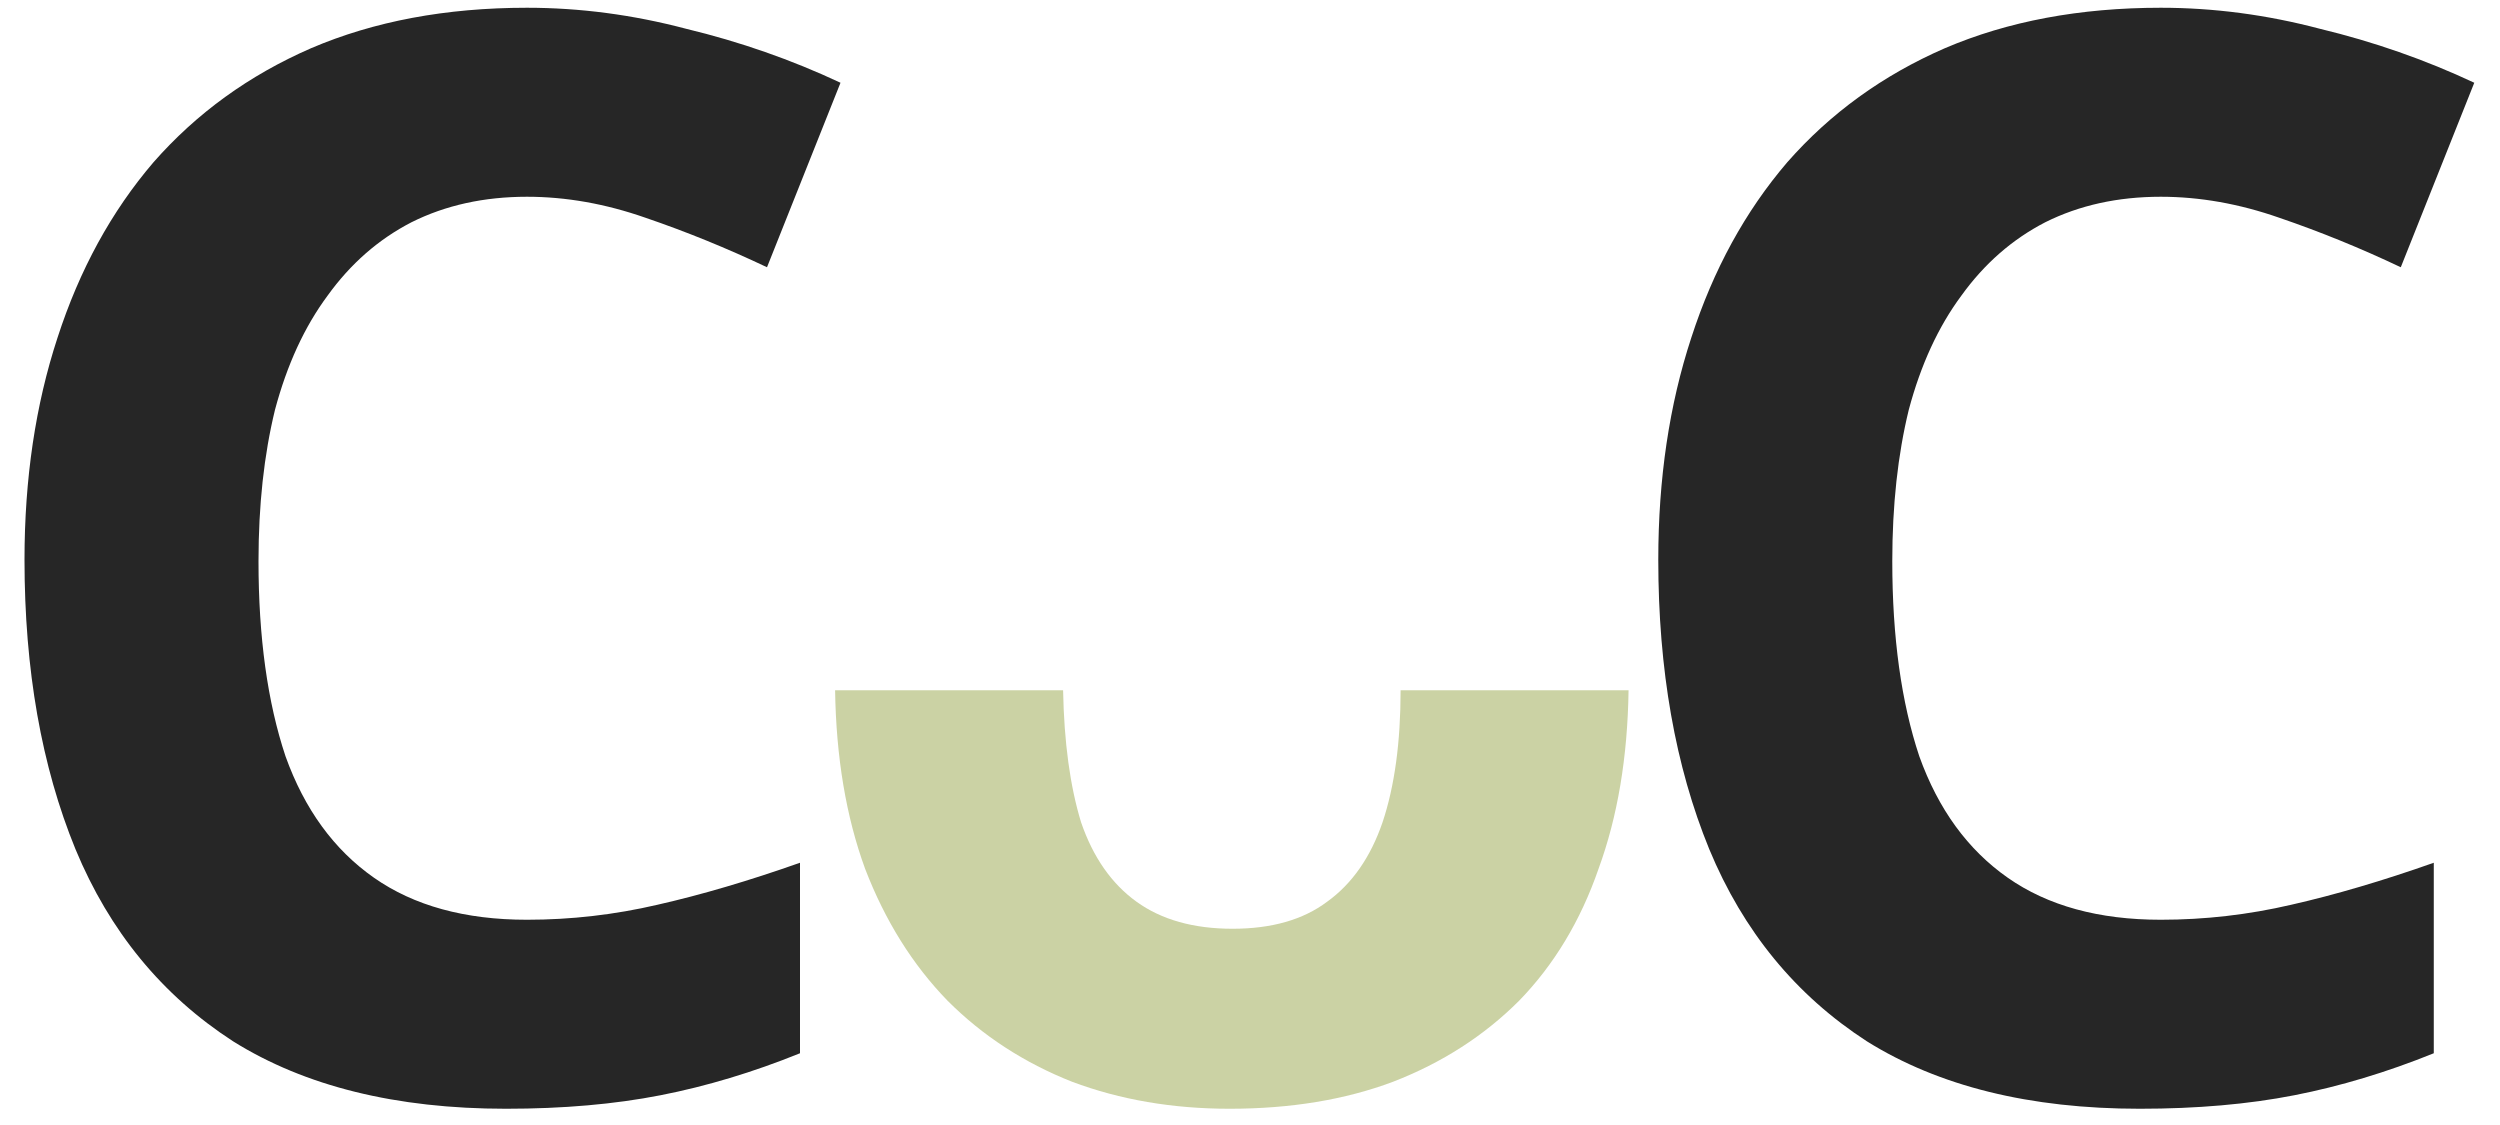 <svg width="80" height="36" viewBox="0 0 80 36" fill="none" xmlns="http://www.w3.org/2000/svg">
<path d="M16.864 6.296C15.488 6.296 14.256 6.568 13.168 7.112C12.112 7.656 11.216 8.44 10.48 9.464C9.744 10.456 9.184 11.672 8.8 13.112C8.448 14.552 8.272 16.168 8.272 17.96C8.272 20.392 8.56 22.472 9.136 24.2C9.744 25.896 10.688 27.192 11.968 28.088C13.248 28.984 14.88 29.432 16.864 29.432C18.272 29.432 19.664 29.272 21.04 28.952C22.448 28.632 23.968 28.184 25.6 27.608V33.704C24.096 34.312 22.608 34.76 21.136 35.048C19.664 35.336 18.016 35.48 16.192 35.48C12.672 35.48 9.76 34.76 7.456 33.32C5.184 31.848 3.504 29.8 2.416 27.176C1.328 24.52 0.784 21.432 0.784 17.912C0.784 15.32 1.136 12.952 1.84 10.808C2.544 8.632 3.568 6.76 4.912 5.192C6.288 3.624 7.968 2.408 9.952 1.544C11.968 0.68 14.272 0.248 16.864 0.248C18.56 0.248 20.256 0.472 21.952 0.92C23.68 1.336 25.328 1.912 26.896 2.648L24.544 8.552C23.264 7.944 21.968 7.416 20.656 6.968C19.376 6.52 18.112 6.296 16.864 6.296ZM69.145 6.296C67.769 6.296 66.537 6.568 65.449 7.112C64.393 7.656 63.497 8.44 62.761 9.464C62.025 10.456 61.465 11.672 61.081 13.112C60.729 14.552 60.553 16.168 60.553 17.96C60.553 20.392 60.841 22.472 61.417 24.2C62.025 25.896 62.969 27.192 64.249 28.088C65.529 28.984 67.161 29.432 69.145 29.432C70.553 29.432 71.945 29.272 73.321 28.952C74.729 28.632 76.249 28.184 77.881 27.608V33.704C76.377 34.312 74.889 34.76 73.417 35.048C71.945 35.336 70.297 35.48 68.473 35.48C64.953 35.48 62.041 34.76 59.737 33.32C57.465 31.848 55.785 29.8 54.697 27.176C53.609 24.52 53.065 21.432 53.065 17.912C53.065 15.32 53.417 12.952 54.121 10.808C54.825 8.632 55.849 6.76 57.193 5.192C58.569 3.624 60.249 2.408 62.233 1.544C64.249 0.68 66.553 0.248 69.145 0.248C70.841 0.248 72.537 0.472 74.233 0.92C75.961 1.336 77.609 1.912 79.177 2.648L76.825 8.552C75.545 7.944 74.249 7.416 72.937 6.968C71.657 6.52 70.393 6.296 69.145 6.296Z" fill="#262626"/>
<path d="M52.114 22.088C52.083 24.232 51.763 26.136 51.154 27.8C50.578 29.464 49.73 30.872 48.611 32.024C47.49 33.144 46.147 34.008 44.578 34.616C43.042 35.192 41.298 35.48 39.346 35.48C37.523 35.48 35.843 35.192 34.306 34.616C32.77 34.008 31.442 33.144 30.323 32.024C29.203 30.872 28.323 29.464 27.683 27.8C27.075 26.136 26.755 24.232 26.723 22.088H34.019C34.05 23.752 34.242 25.16 34.594 26.312C34.978 27.432 35.571 28.28 36.37 28.856C37.17 29.432 38.194 29.72 39.443 29.72C40.691 29.72 41.699 29.432 42.467 28.856C43.267 28.28 43.858 27.432 44.242 26.312C44.627 25.16 44.819 23.752 44.819 22.088H52.114Z" fill="#CBD2A4"/>
</svg>
